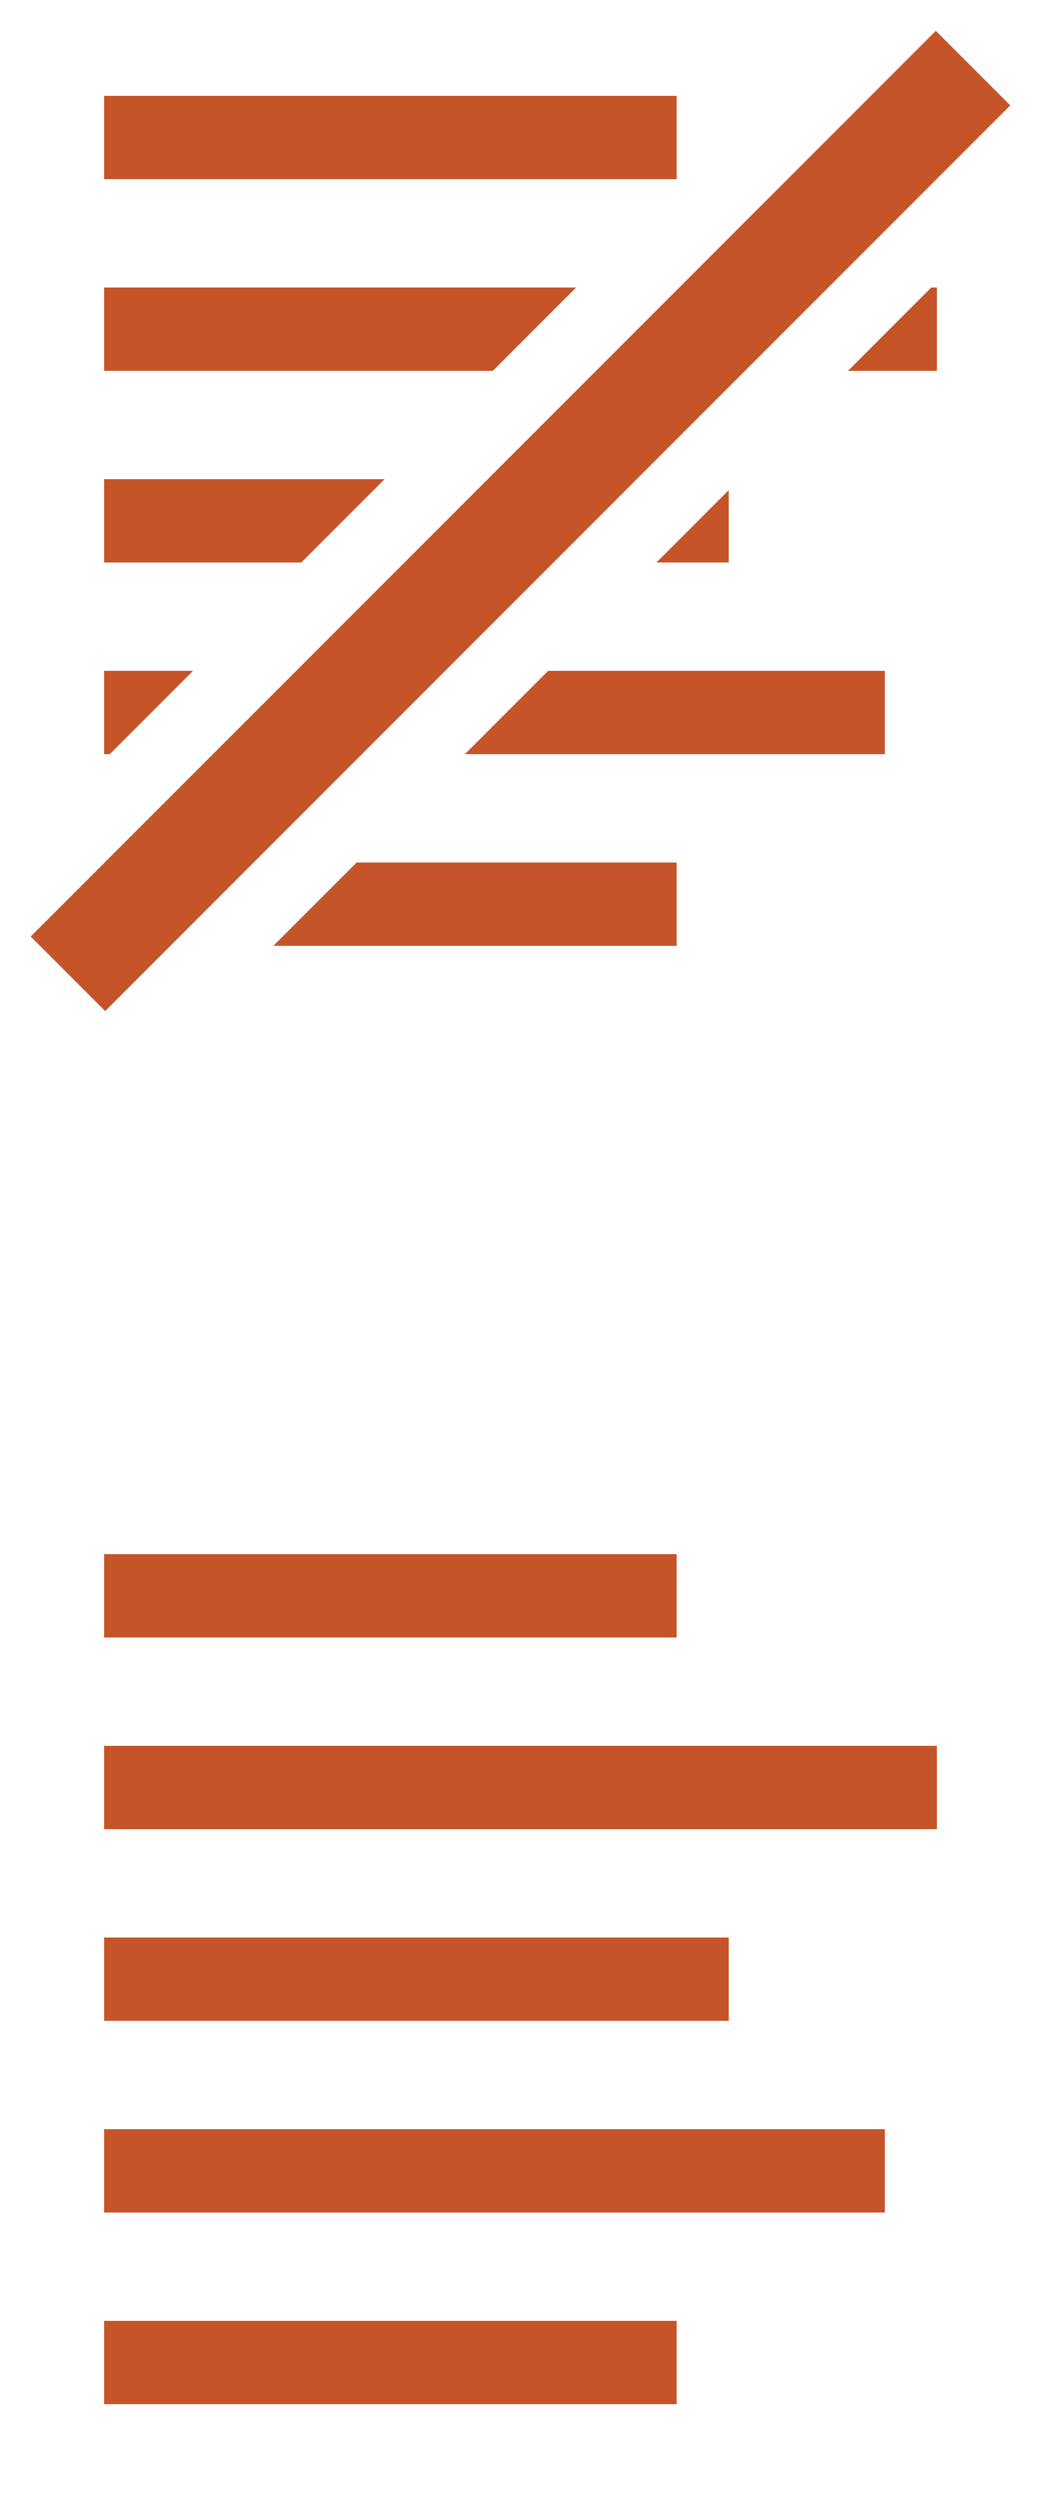 <?xml version="1.0" encoding="utf-8"?>
<!-- Generator: Adobe Illustrator 17.0.0, SVG Export Plug-In . SVG Version: 6.00 Build 0)  -->
<!DOCTYPE svg PUBLIC "-//W3C//DTD SVG 1.1//EN" "http://www.w3.org/Graphics/SVG/1.1/DTD/svg11.dtd">
<svg version="1.1" id="Layer_1" xmlns="http://www.w3.org/2000/svg" xmlns:xlink="http://www.w3.org/1999/xlink" x="0px" y="0px"
	 width="100px" height="240px" viewBox="0 0 100 240" enable-background="new 0 0 100 240" xml:space="preserve">
<g>
	<rect x="10" y="149.2" fill="#C55528" width="55" height="8"/>
	<rect x="10" y="167.6" fill="#C55528" width="80" height="8"/>
	<rect x="10" y="186" fill="#C55528" width="60" height="8"/>
	<rect x="10" y="204.4" fill="#C55528" width="75" height="8"/>
	<rect x="10" y="222.8" fill="#C55528" width="55" height="8"/>
</g>
<rect x="10" y="9.2" fill="#C55528" width="55" height="8"/>
<polygon fill="#C55528" points="10,27.6 10,35.6 47.344,35.6 55.344,27.6 "/>
<polygon fill="#C55528" points="90,35.6 90,27.6 89.457,27.6 81.457,35.6 "/>
<polygon fill="#C55528" points="70,54 70,47.057 63.057,54 "/>
<polygon fill="#C55528" points="10,46 10,54 28.943,54 36.943,46 "/>
<polygon fill="#C55528" points="10,64.4 10,72.4 10.543,72.4 18.543,64.4 "/>
<polygon fill="#C55528" points="85,72.4 85,64.4 52.657,64.4 44.657,72.4 "/>
<polygon fill="#C55528" points="65,90.8 65,82.8 34.257,82.8 26.257,90.8 "/>
<rect x="44.939" y="-11.491" transform="matrix(-0.707 -0.707 0.707 -0.707 50 120.711)" fill="#C55528" width="10.122" height="122.981"/>
</svg>
